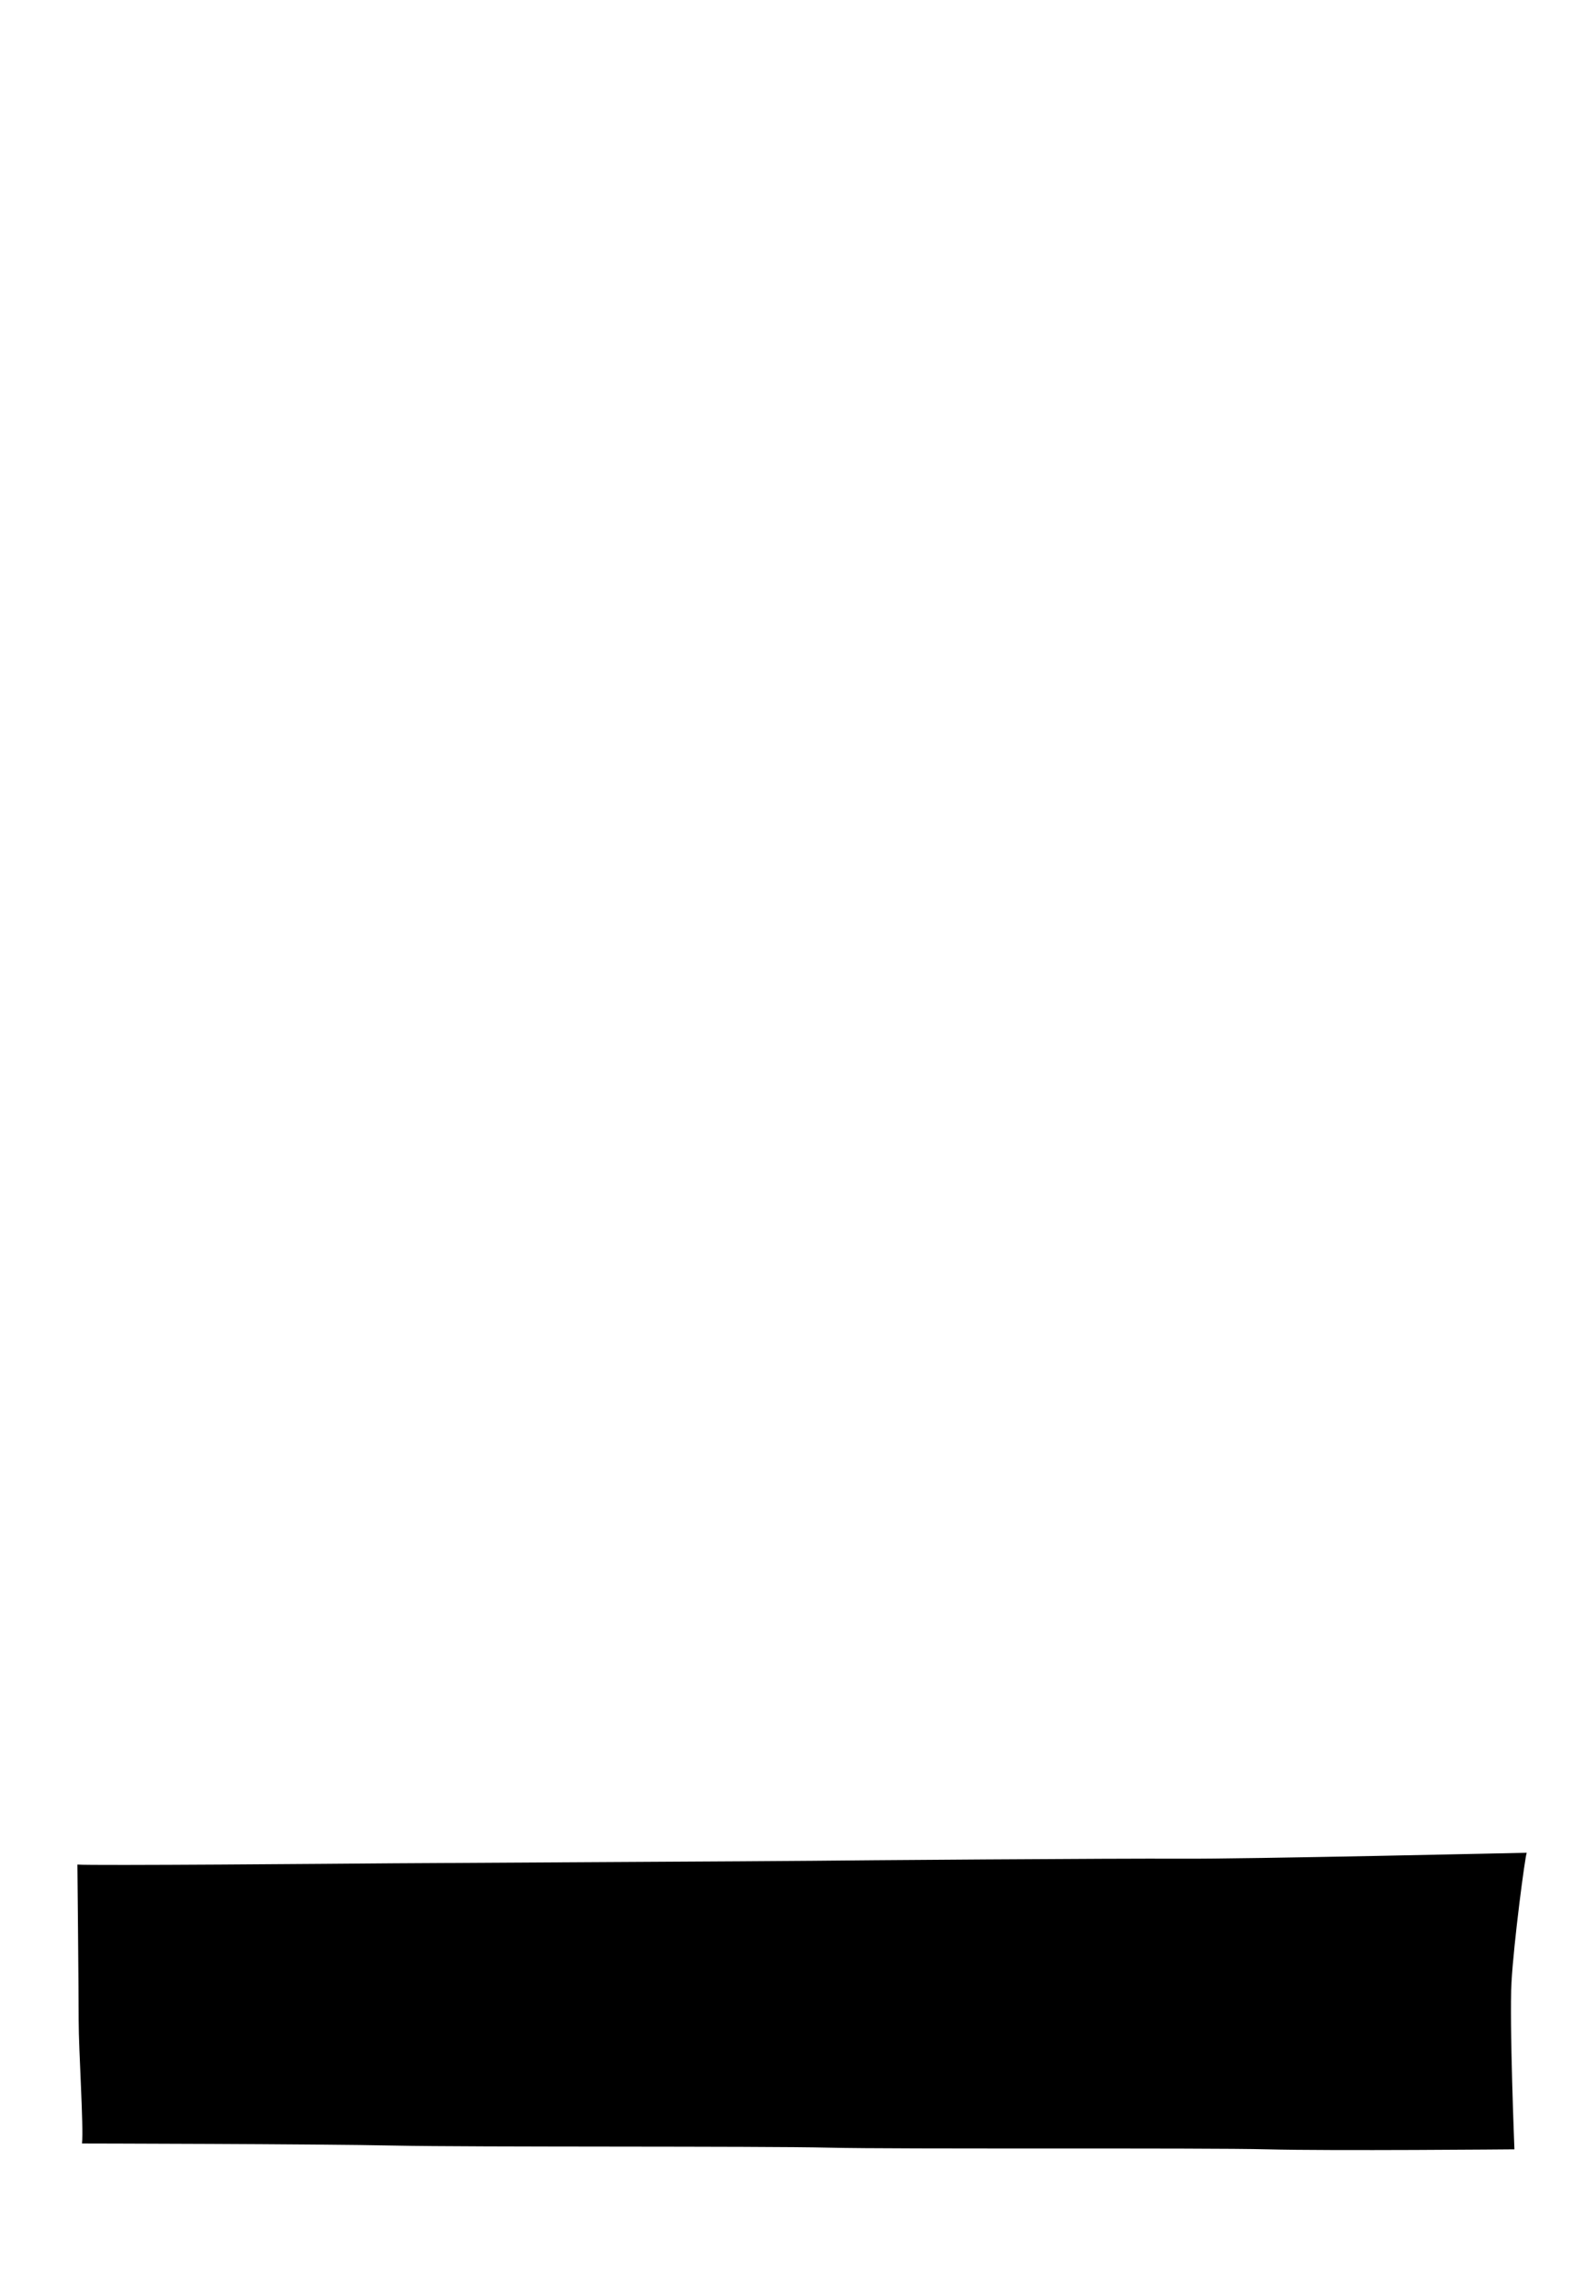 <?xml version="1.0" encoding="UTF-8"?><svg id="d" xmlns="http://www.w3.org/2000/svg" viewBox="0 0 153 220"><path d="M7.42,178.68s.12,12.16,.12,14.96,.49,10.26,.32,11.76c0,0,22.54,.04,30,.2s35.07,.04,41.64,.2,35.88,0,42,.16,23.68,0,23.68,0c0,0-.49-12.2-.28-16.01s1.3-12.08,1.46-12.41c0,0-27.12,.61-33.12,.57s-32.27,.16-35.35,.2-34.99,.2-40.14,.24-29.03,.24-30.32,.12Z"/></svg>